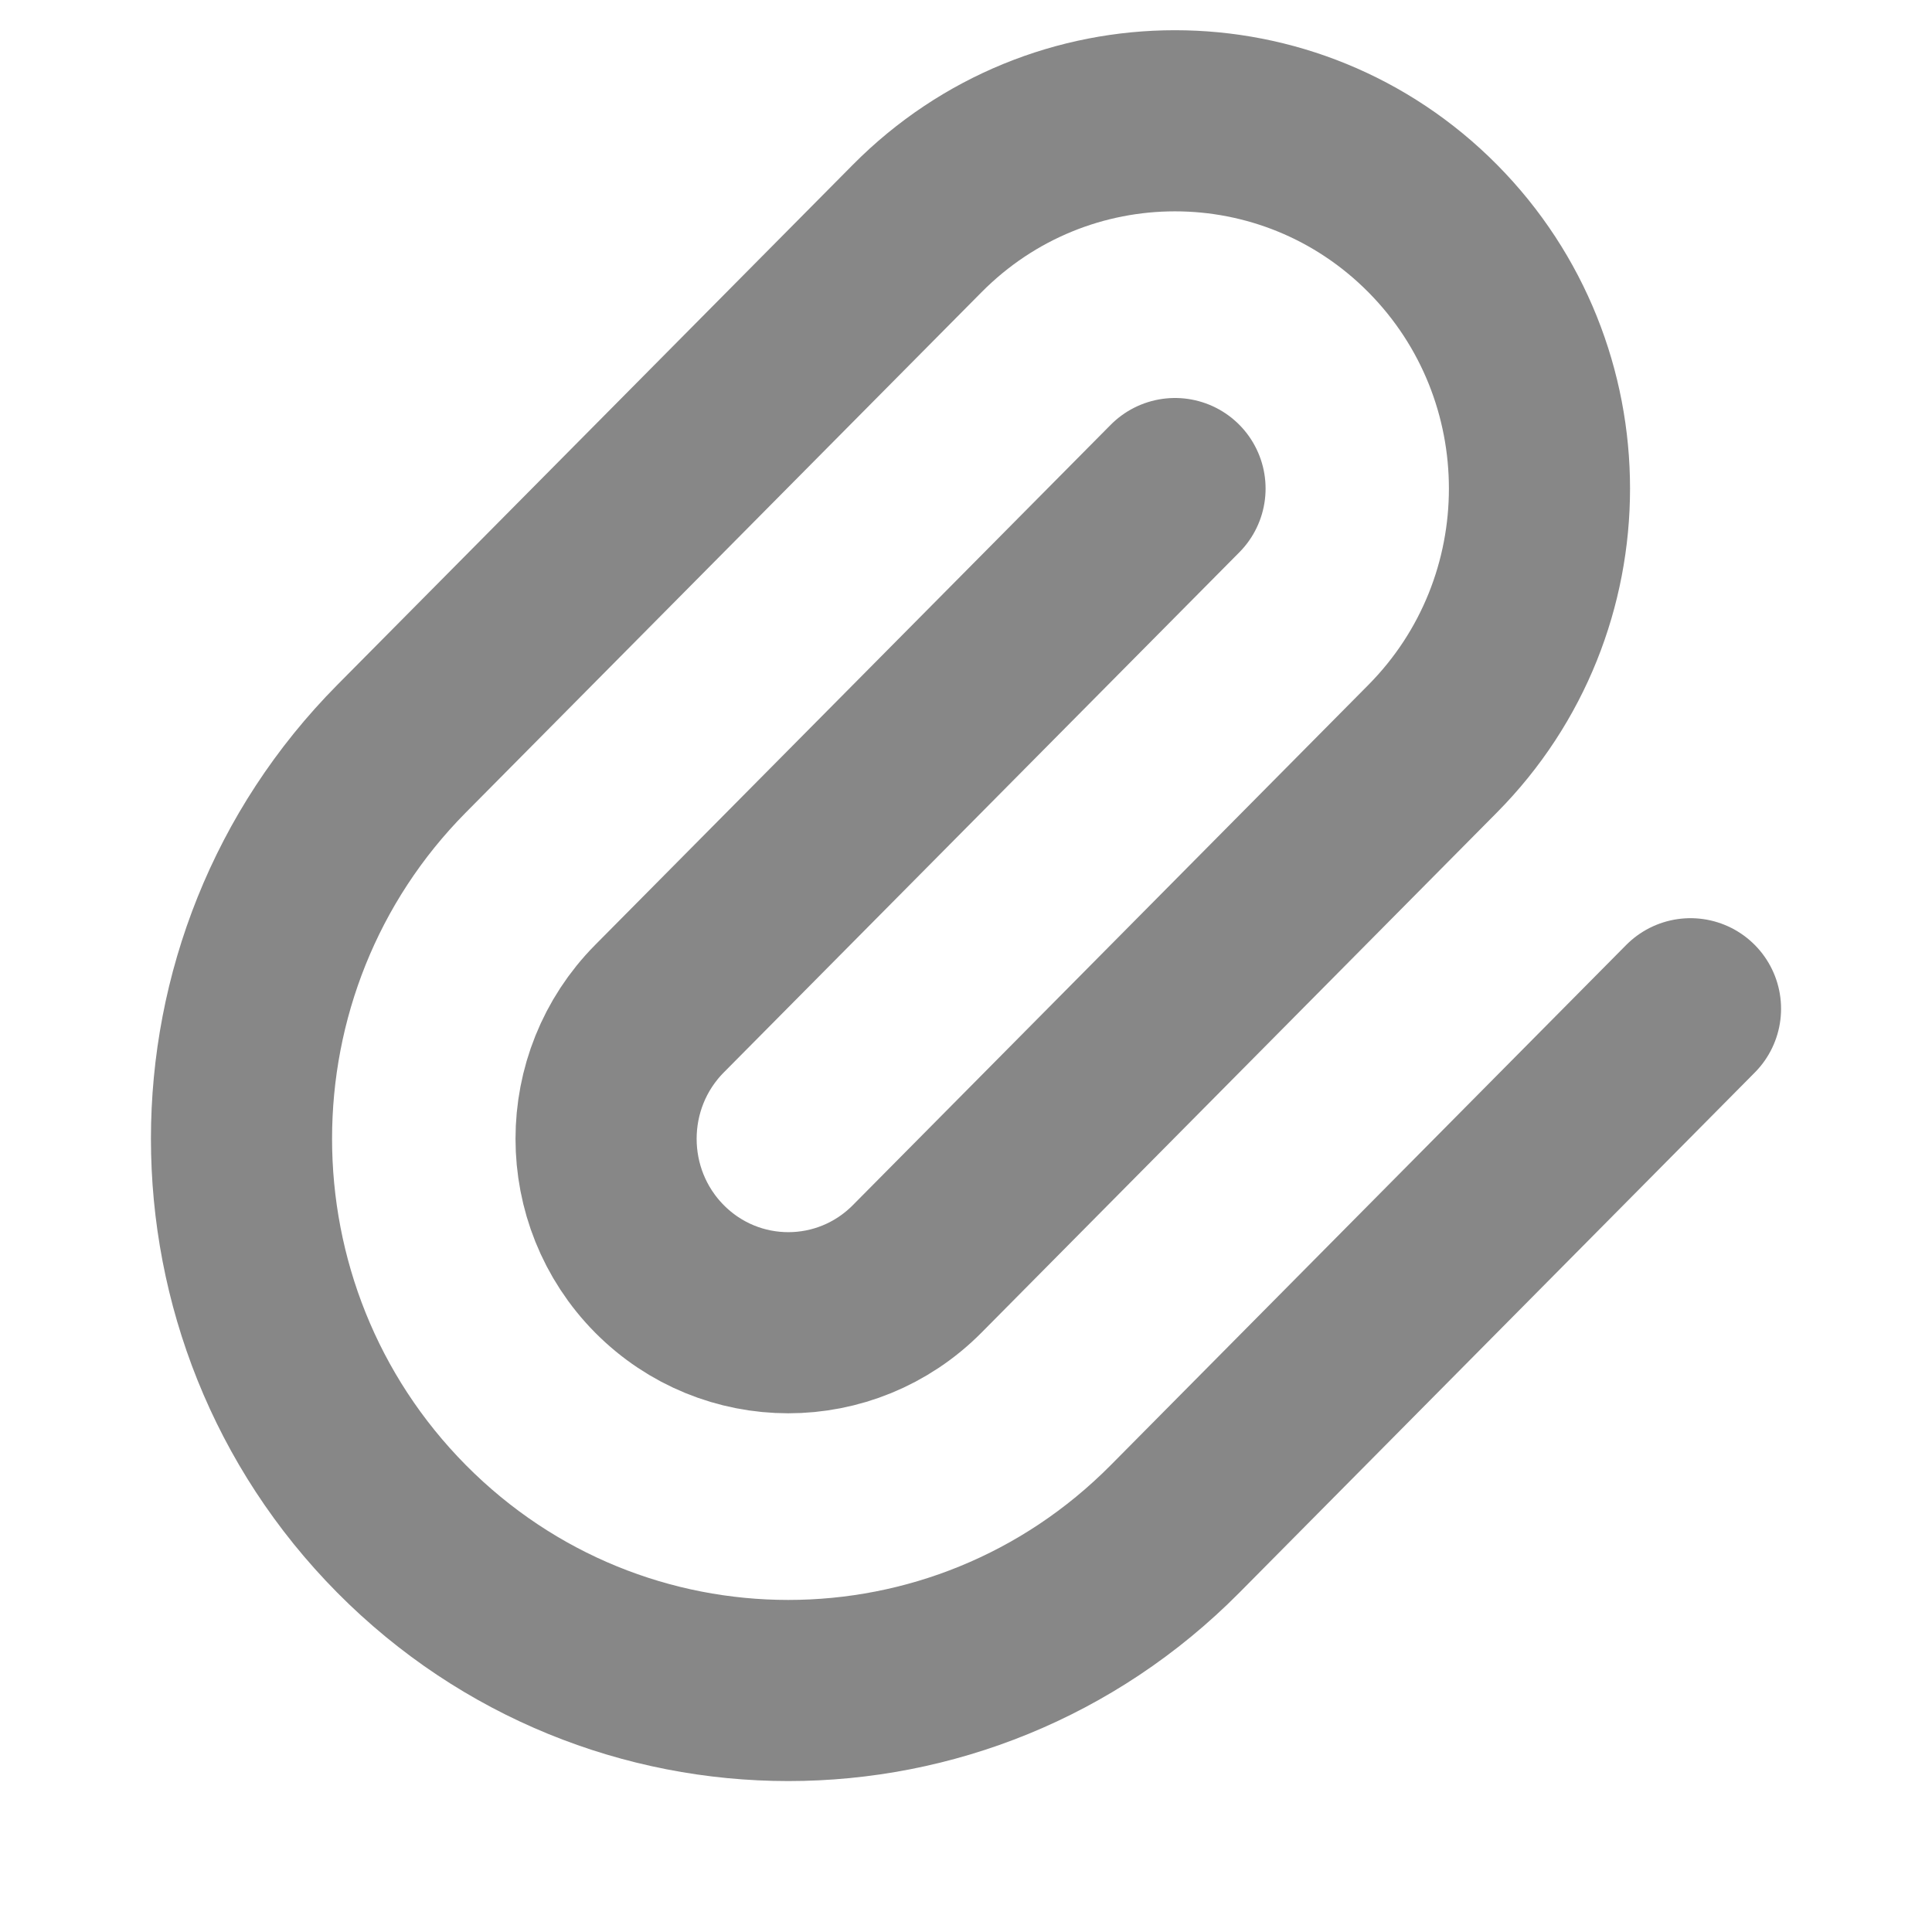 <svg width="16" height="16" viewBox="0 0 16 16" fill="none" xmlns="http://www.w3.org/2000/svg">
<path d="M9.731 4.046L5.461 8.354C4.872 8.949 4.872 9.913 5.461 10.508C6.051 11.103 7.006 11.103 7.596 10.508L11.865 6.2C13.044 5.01 13.044 3.082 11.865 1.892C10.686 0.703 8.775 0.703 7.596 1.892L3.326 6.2C1.558 7.984 1.558 10.877 3.326 12.662C5.095 14.446 7.962 14.446 9.731 12.662L14 8.354" stroke="#878787" stroke-width="1.5" stroke-linecap="round" stroke-linejoin="round"/>
</svg>
